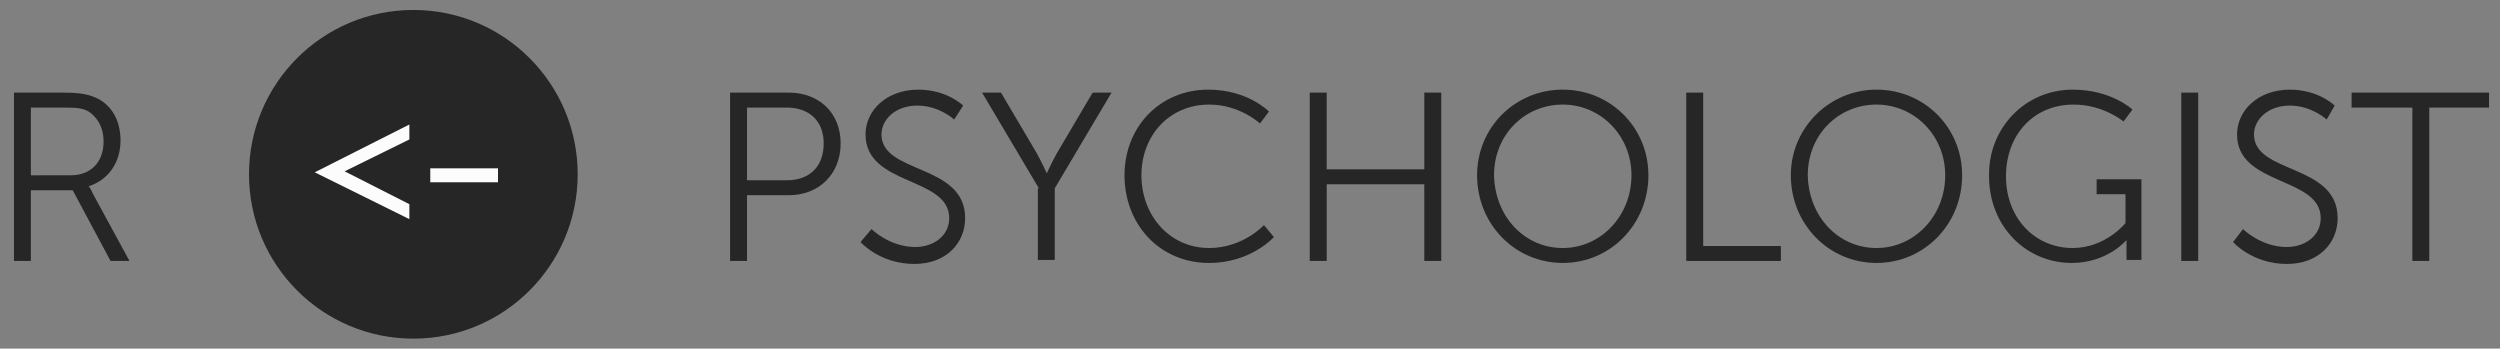 <?xml version="1.0" encoding="utf-8"?>
<!-- Generator: Adobe Illustrator 16.0.0, SVG Export Plug-In . SVG Version: 6.00 Build 0)  -->
<!DOCTYPE svg PUBLIC "-//W3C//DTD SVG 1.1//EN" "http://www.w3.org/Graphics/SVG/1.1/DTD/svg11.dtd">
<svg version="1.1" id="Header_1_" xmlns="http://www.w3.org/2000/svg" xmlns:xlink="http://www.w3.org/1999/xlink" x="0px" y="0px"
	 width="251px" height="35px" viewBox="0 0 251 35" enable-background="new 0 0 251 35" xml:space="preserve">
<rect x="0" y="0" width="251" height="35" fill="#808080" stroke="none"/>
<g id="logo_1_">
	<g id="R__x09__x09_PSYCHOLOGIST">
		<g enable-background="new    ">
			<path fill="#272626" d="M1.4,9.3h5c1.7,0,2.5,0.2,3.2,0.5c1.6,0.7,2.5,2.3,2.5,4.3c0,2.3-1.3,4-3.2,4.6v0c0,0,0.2,0.2,0.4,0.7
				l3.7,6.8h-1.9l-3.8-7.1H3.1v7.1H1.4V9.3z M7.1,17.6c2,0,3.3-1.3,3.3-3.4c0-1.4-0.6-2.4-1.5-3c-0.5-0.3-1.1-0.4-2.4-0.4H3.1v6.8
				H7.1z"/>
		</g>
		<g enable-background="new    ">
		</g>
		<g enable-background="new    ">
		</g>
		<g enable-background="new    ">
			<path fill="#272626" d="M73.4,9.3h5.8c3,0,5.2,2,5.2,5.1c0,3.1-2.2,5.2-5.2,5.2h-4.2v6.6h-1.7V9.3z M79,18.1
				c2.3,0,3.7-1.4,3.7-3.7c0-2.3-1.5-3.6-3.7-3.6h-4v7.3H79z"/>
			<path fill="#272626" d="M87.5,23c0,0,1.8,1.8,4.4,1.8c1.8,0,3.4-1.1,3.4-2.9c0-4.2-8.4-3.2-8.4-8.4c0-2.4,2.1-4.5,5.3-4.5
				c2.9,0,4.5,1.6,4.5,1.6L95.8,12c0,0-1.5-1.4-3.7-1.4c-2.2,0-3.6,1.4-3.6,2.9c0,4,8.4,2.9,8.4,8.4c0,2.5-1.9,4.6-5.1,4.6
				c-3.5,0-5.4-2.2-5.4-2.2L87.5,23z"/>
			<path fill="#272626" d="M104.3,18.9l-5.7-9.6h1.9l3.6,6.1c0.5,0.9,1,2,1,2h0c0,0,0.5-1.1,1-2l3.6-6.1h1.9l-5.7,9.6v7.2h-1.7V18.9
				z"/>
			<path fill="#272626" d="M121.3,9c4,0,6.1,2.2,6.1,2.2l-0.9,1.2c0,0-2-1.9-5.1-1.9c-4,0-6.8,3.1-6.8,7.1c0,4,2.8,7.3,6.8,7.3
				c3.4,0,5.5-2.3,5.5-2.3l1,1.2c0,0-2.3,2.6-6.5,2.6c-5,0-8.5-3.9-8.5-8.8C112.9,12.7,116.5,9,121.3,9z"/>
			<path fill="#272626" d="M131.5,9.3h1.7V17h9.8V9.3h1.7v16.9h-1.7v-7.7h-9.8v7.7h-1.7V9.3z"/>
			<path fill="#272626" d="M156.9,9c4.8,0,8.6,3.8,8.6,8.6c0,4.9-3.8,8.8-8.6,8.8s-8.6-3.9-8.6-8.8C148.3,12.8,152.1,9,156.9,9z
				 M156.9,24.9c3.8,0,6.9-3.2,6.9-7.3c0-4-3.1-7.1-6.9-7.1c-3.8,0-6.9,3-6.9,7.1C150.1,21.8,153.1,24.9,156.9,24.9z"/>
			<path fill="#272626" d="M169.3,9.3h1.7v15.4h7.8v1.5h-9.5V9.3z"/>
			<path fill="#272626" d="M188.4,9c4.8,0,8.6,3.8,8.6,8.6c0,4.9-3.8,8.8-8.6,8.8s-8.6-3.9-8.6-8.8C179.8,12.8,183.7,9,188.4,9z
				 M188.4,24.9c3.8,0,6.9-3.2,6.9-7.3c0-4-3.1-7.1-6.9-7.1c-3.8,0-6.9,3-6.9,7.1C181.6,21.8,184.6,24.9,188.4,24.9z"/>
			<path fill="#272626" d="M208.1,9c3.9,0,6,2,6,2l-0.9,1.2c0,0-2-1.7-5-1.7c-4.1,0-6.8,3.1-6.8,7.2c0,4.2,2.9,7.2,6.7,7.2
				c3.3,0,5.3-2.5,5.3-2.5v-2.9h-2.9v-1.5h4.5v8.1h-1.5v-1.3c0-0.4,0-0.7,0-0.7h0c0,0-1.9,2.3-5.5,2.3c-4.6,0-8.3-3.7-8.3-8.7
				C199.6,12.9,203.3,9,208.1,9z"/>
			<path fill="#272626" d="M219,9.3h1.7v16.9H219V9.3z"/>
			<path fill="#272626" d="M225.2,23c0,0,1.8,1.8,4.4,1.8c1.8,0,3.4-1.1,3.4-2.9c0-4.2-8.4-3.2-8.4-8.4c0-2.4,2.1-4.5,5.3-4.5
				c2.9,0,4.5,1.6,4.5,1.6l-0.8,1.4c0,0-1.5-1.4-3.7-1.4c-2.2,0-3.6,1.4-3.6,2.9c0,4,8.4,2.9,8.4,8.4c0,2.5-1.9,4.6-5.1,4.6
				c-3.5,0-5.4-2.2-5.4-2.2L225.2,23z"/>
			<path fill="#272626" d="M242.2,10.8h-6.1V9.3h13.8v1.5h-6v15.4h-1.7V10.8z"/>
		</g>
	</g>
	<g id="Ellipse_1">
		<g>
			<circle fill="#272626" cx="41.5" cy="17.5" r="16.5"/>
		</g>
	</g>
	<g id="_x3C_">
	</g>
	<g id="_x2D_">
		<g>
			<g enable-background="new    ">
				<path fill="#FCFCFC" d="M31.6,17.3l9.5-4.8v1.5l-6.5,3.2l6.5,3.3v1.5L31.6,17.3z"/>
			</g>
			<g enable-background="new    ">
				<path fill="#FCFCFC" d="M43.2,18.3v-1.4h6.8v1.4H43.2z"/>
			</g>
		</g>
	</g>
</g>
</svg>
